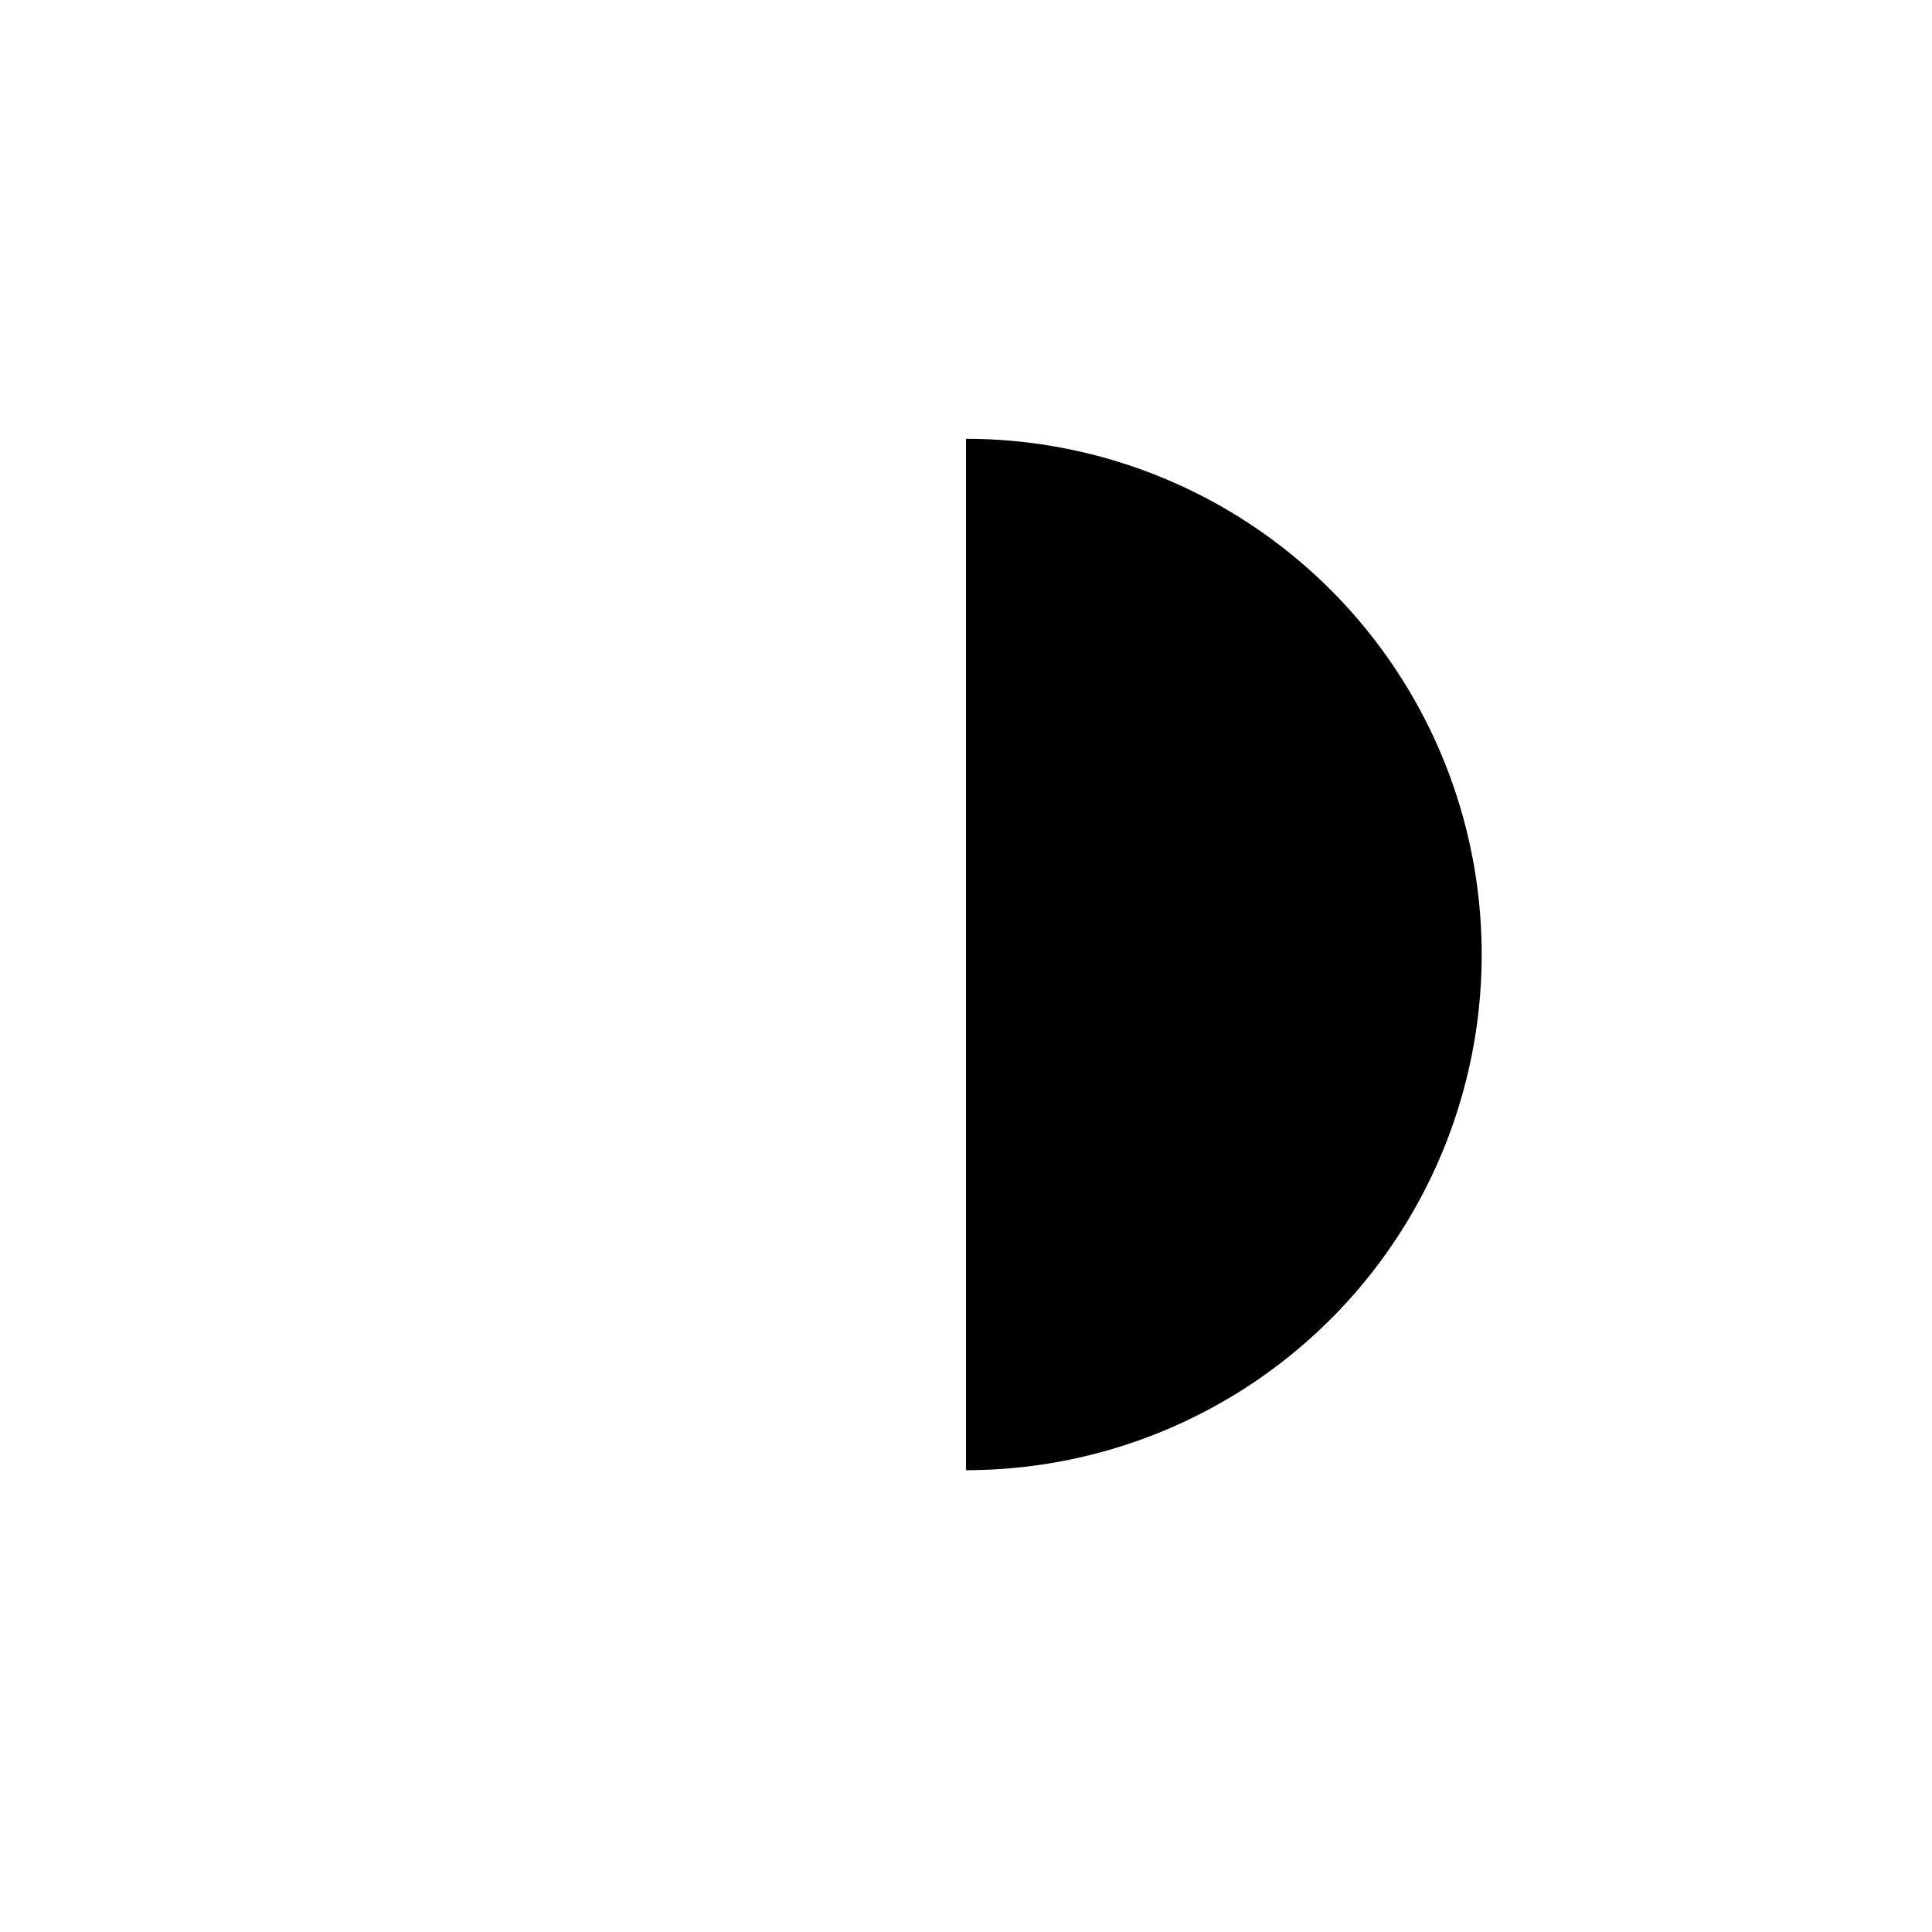 <svg version="1" xmlns="http://www.w3.org/2000/svg" width="31.92" height="31.92" viewBox="-35.42 -7.96 31.92 31.92"><path fill="none" d="M-19.46-3.96C-12.86-3.96-7.5 1.41-7.5 8s-5.37 11.96-11.96 11.96S-31.42 14.59-31.42 8s5.36-11.96 11.96-11.96m0-4a15.96 15.96 0 100 31.92 15.96 15.96 0 000-31.92z"/><path d="M-19.46 16.33a8.52 8.52 0 100-17.04"/></svg>
